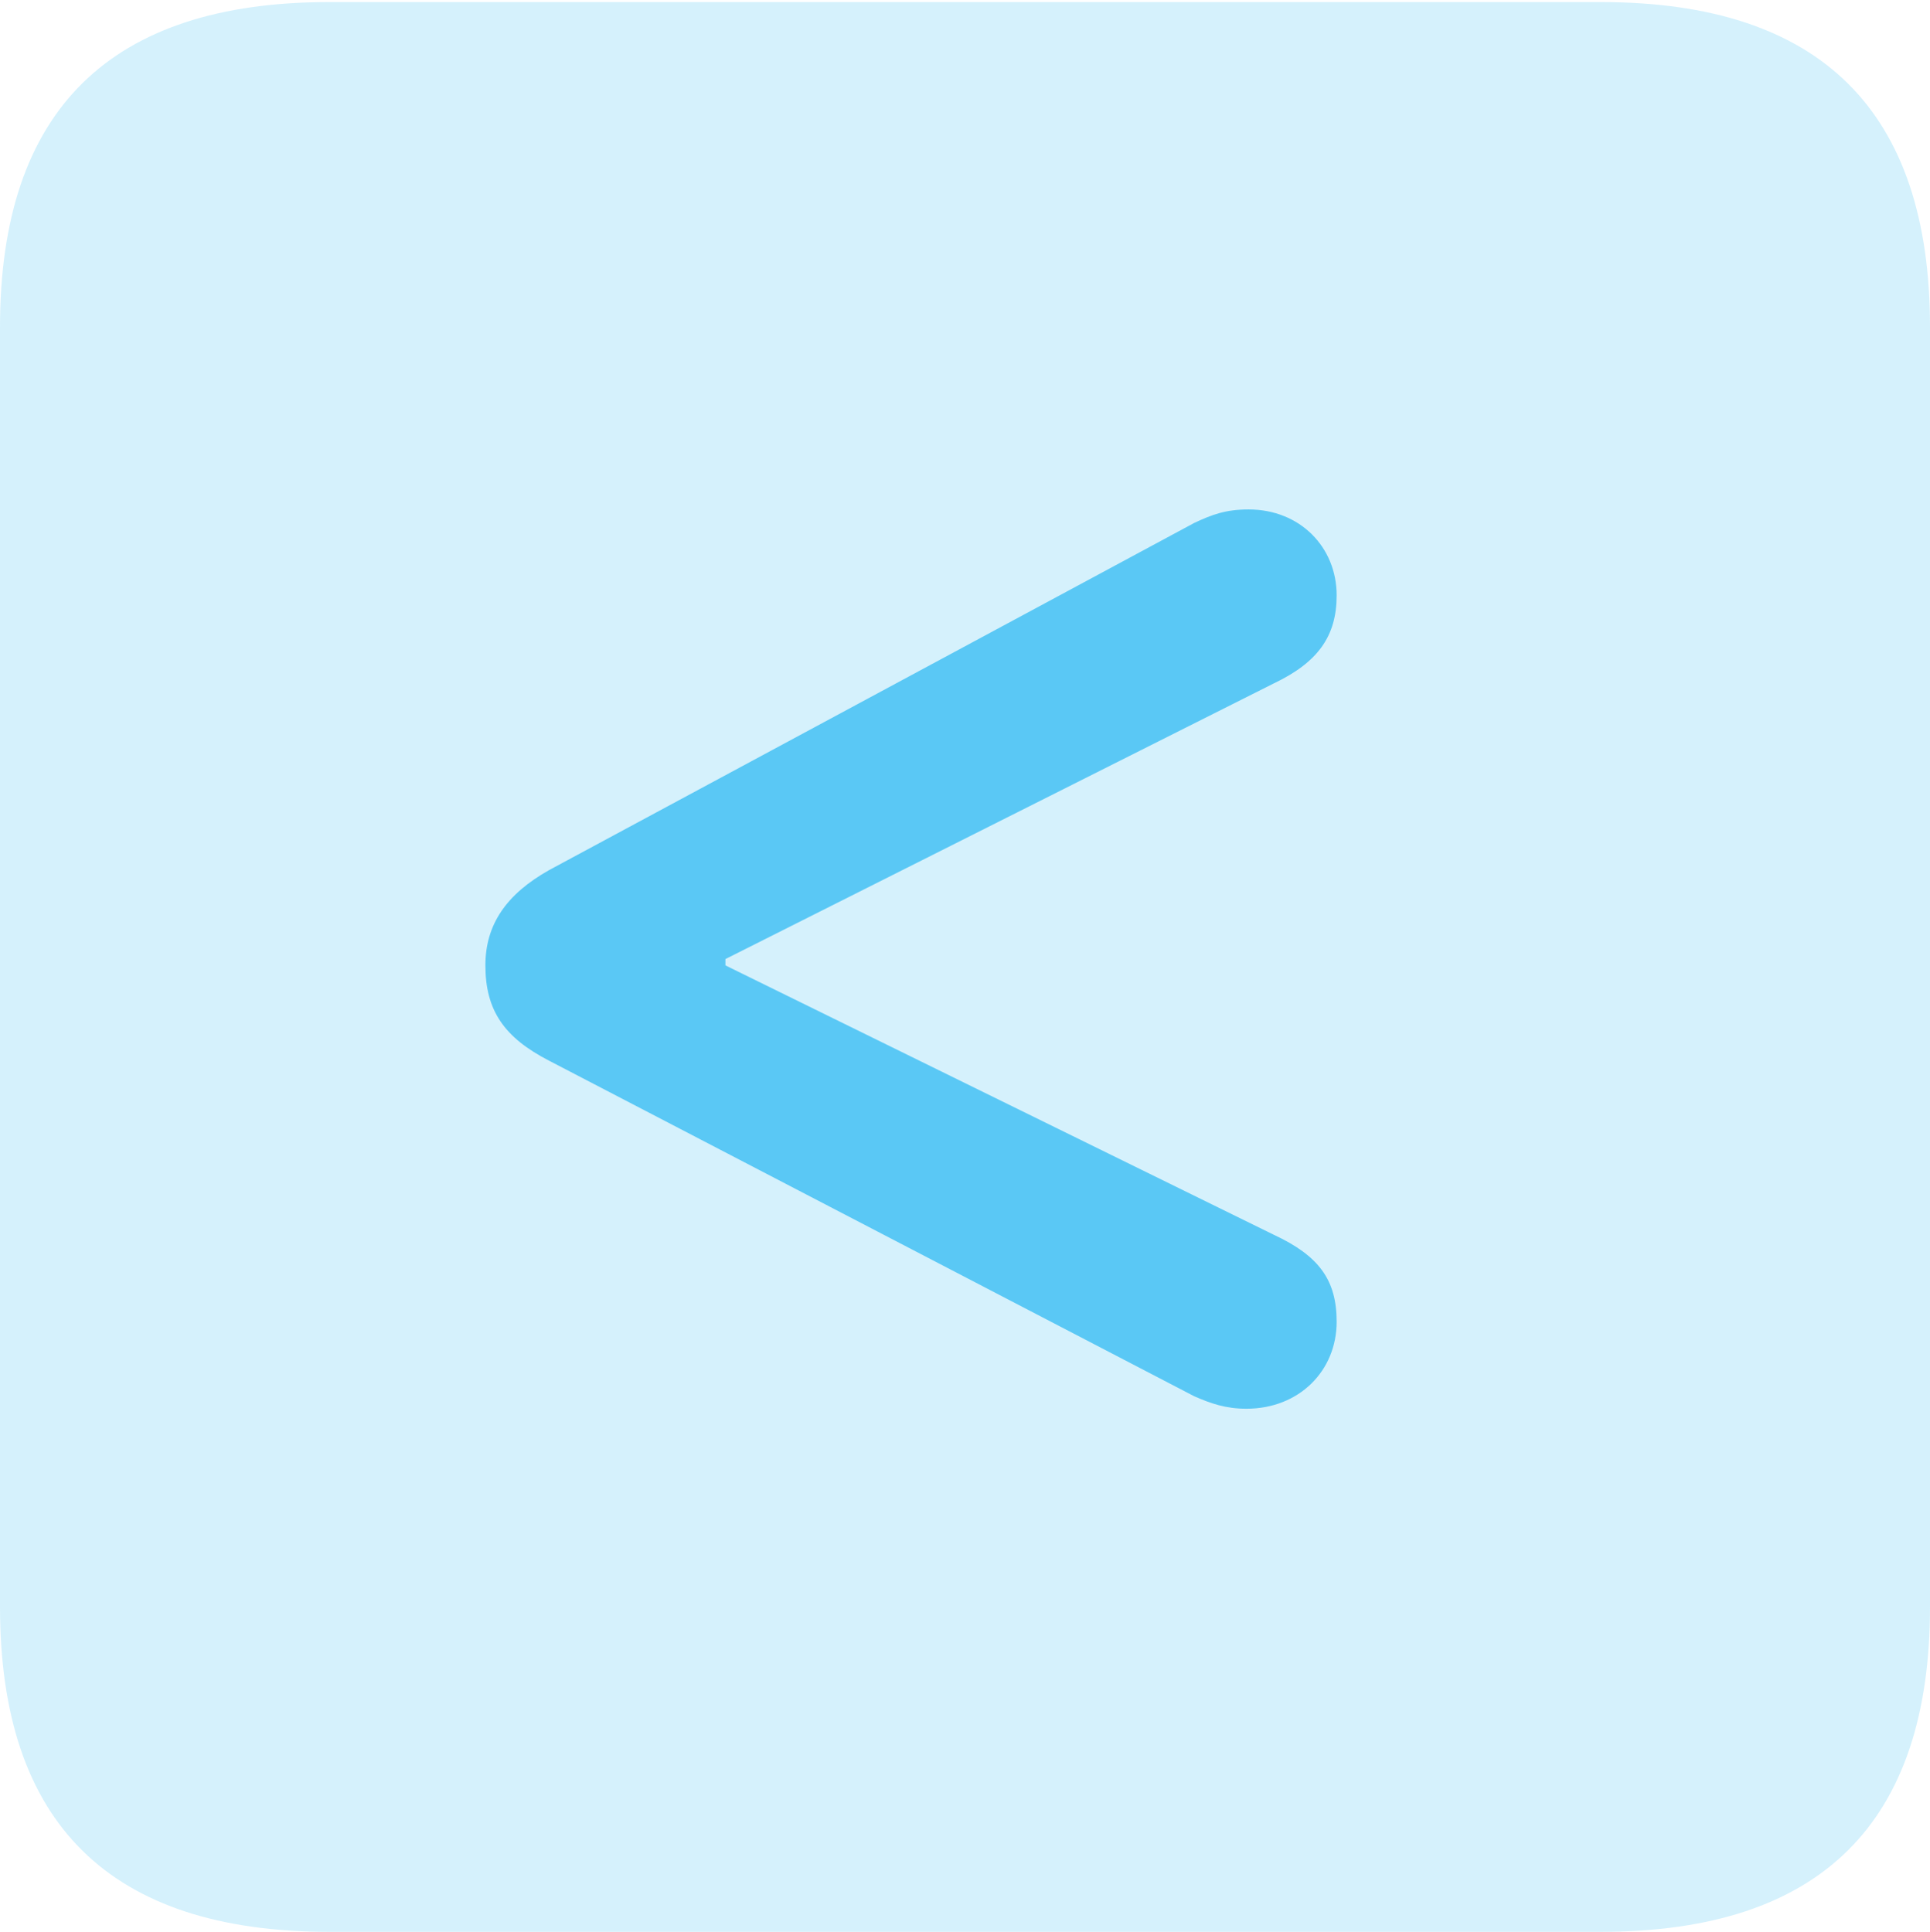 <?xml version="1.0" encoding="UTF-8"?>
<!--Generator: Apple Native CoreSVG 175.5-->
<!DOCTYPE svg
PUBLIC "-//W3C//DTD SVG 1.1//EN"
       "http://www.w3.org/Graphics/SVG/1.1/DTD/svg11.dtd">
<svg version="1.1" xmlns="http://www.w3.org/2000/svg" xmlns:xlink="http://www.w3.org/1999/xlink" width="22.473" height="22.498">
 <g>
  <rect height="22.498" opacity="0" width="22.473" x="0" y="0"/>
  <path d="M3.833 22.498L18.64 22.498C21.204 22.498 22.473 21.228 22.473 18.713L22.473 3.809C22.473 1.294 21.204 0.024 18.64 0.024L3.833 0.024C1.282 0.024 0 1.282 0 3.809L0 18.713C0 21.24 1.282 22.498 3.833 22.498Z" fill="#5ac8f5" fill-opacity="0.25"/>
  <path d="M14.514 16.406C14.27 16.406 14.099 16.345 13.904 16.26L6.396 12.354C5.872 12.085 5.652 11.768 5.652 11.243C5.652 10.767 5.896 10.413 6.396 10.132L13.904 6.091C14.111 5.994 14.27 5.933 14.539 5.933C15.137 5.933 15.564 6.372 15.564 6.934C15.564 7.41 15.344 7.715 14.832 7.959L8.447 11.169L8.447 11.243L14.832 14.38C15.356 14.624 15.564 14.905 15.564 15.393C15.564 15.967 15.124 16.406 14.514 16.406Z" fill="#5ac8f5"/>
 </g>
</svg>
